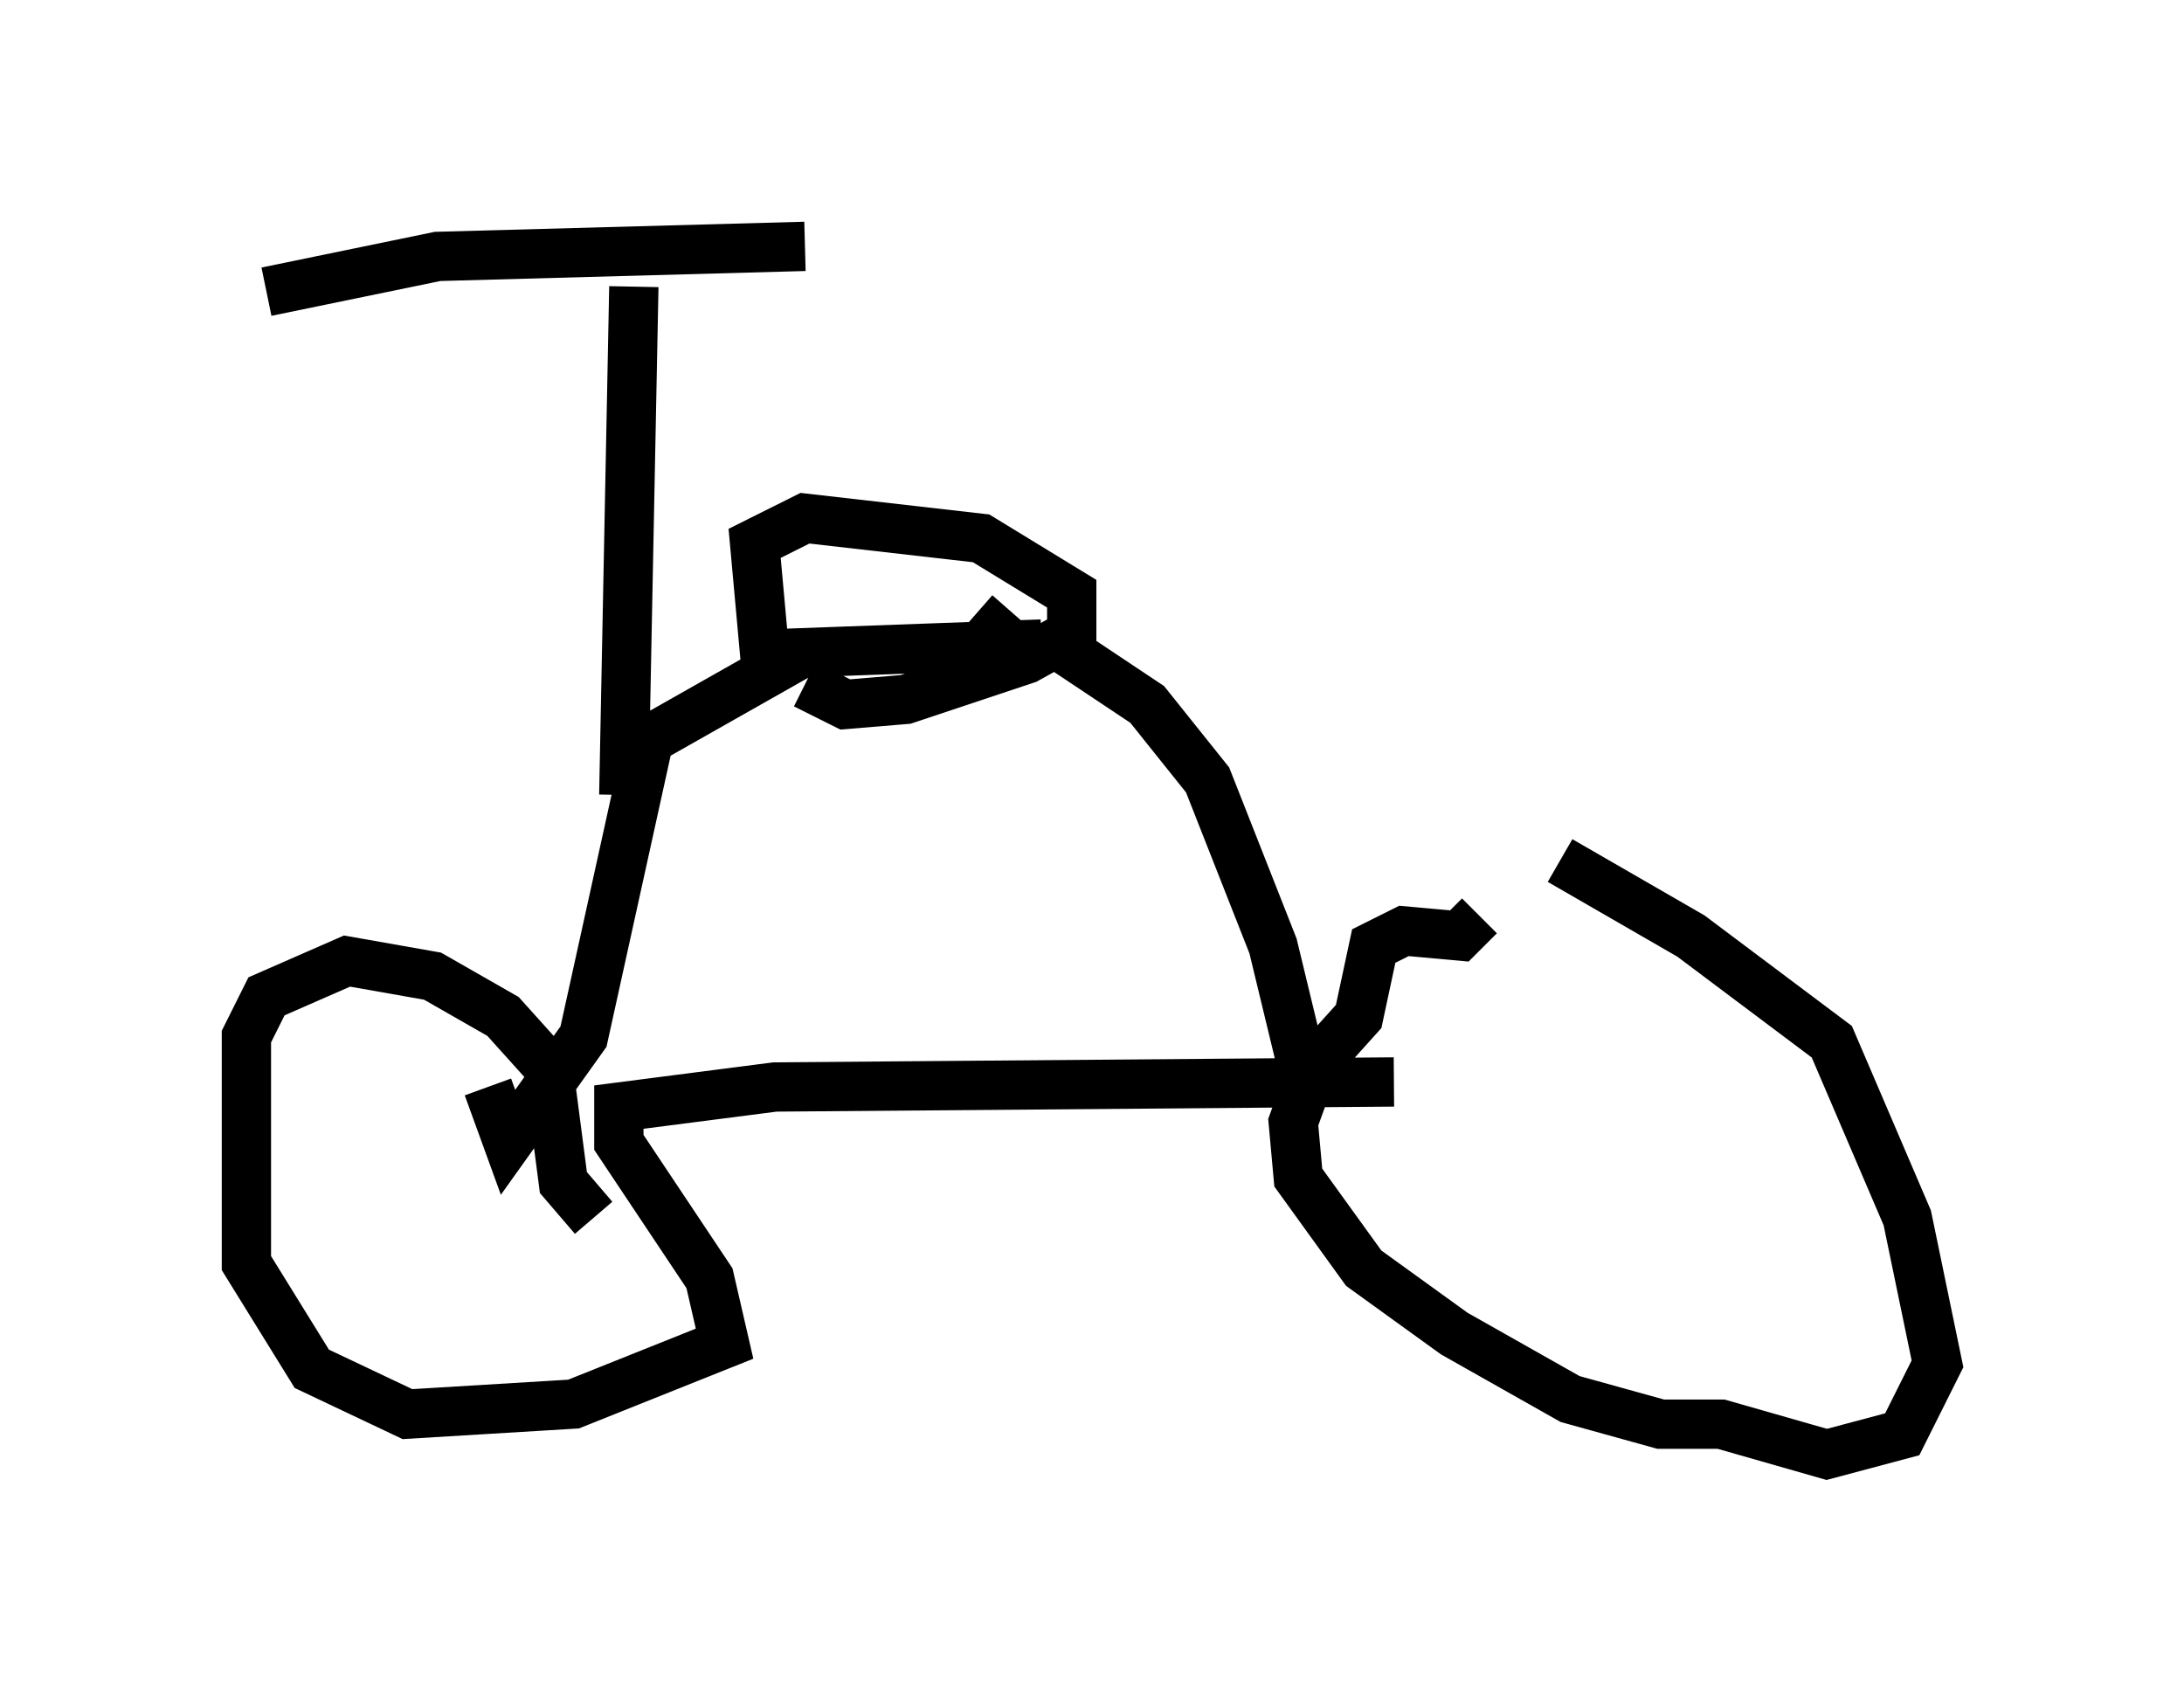 <?xml version="1.0" encoding="utf-8" ?>
<svg baseProfile="full" height="34.5" version="1.1" width="44.3" xmlns="http://www.w3.org/2000/svg" xmlns:ev="http://www.w3.org/2001/xml-events" xmlns:xlink="http://www.w3.org/1999/xlink"><defs /><rect fill="white" height="34.5" width="44.3" x="0" y="0" /><path d="M29.194, 18.373 m2.45, -0.919 l2.654, 1.531 2.858, 2.144 l1.531, 3.573 0.613, 2.96 l-0.715, 1.429 -1.531, 0.408 l-2.144, -0.613 -1.225, 0.0 l-1.838, -0.51 -2.348, -1.327 l-1.838, -1.327 -1.327, -1.838 l-0.102, -1.123 0.408, -1.123 l0.919, -1.021 0.306, -1.429 l0.613, -0.306 1.123, 0.102 l0.408, -0.408 m-1.735, 3.369 l-12.556, 0.102 -3.165, 0.408 l0.0, 0.715 1.838, 2.756 l0.306, 1.327 -3.063, 1.225 l-3.369, 0.204 -1.94, -0.919 l-1.327, -2.144 0.0, -4.594 l0.408, -0.817 1.633, -0.715 l1.735, 0.306 1.429, 0.817 l0.919, 1.021 0.306, 2.348 l0.613, 0.715 m14.496, -2.552 l-0.715, -2.96 -1.327, -3.369 l-1.225, -1.531 -1.838, -1.225 m-1.633, -0.613 l0.817, 0.715 m0.51, -0.102 l-5.615, 0.204 -0.204, -2.246 l1.021, -0.51 3.573, 0.408 l1.838, 1.123 0.0, 0.817 l-0.919, 0.51 -2.45, 0.817 l-1.225, 0.102 -0.817, -0.408 m-0.102, -0.613 l-3.063, 1.735 -1.327, 6.023 l-1.531, 2.144 -0.408, -1.123 m2.756, -5.921 l0.204, -10.311 m3.471, -0.817 l-7.452, 0.204 -3.471, 0.715 " fill="none" stroke="black" stroke-width="1" /></svg>